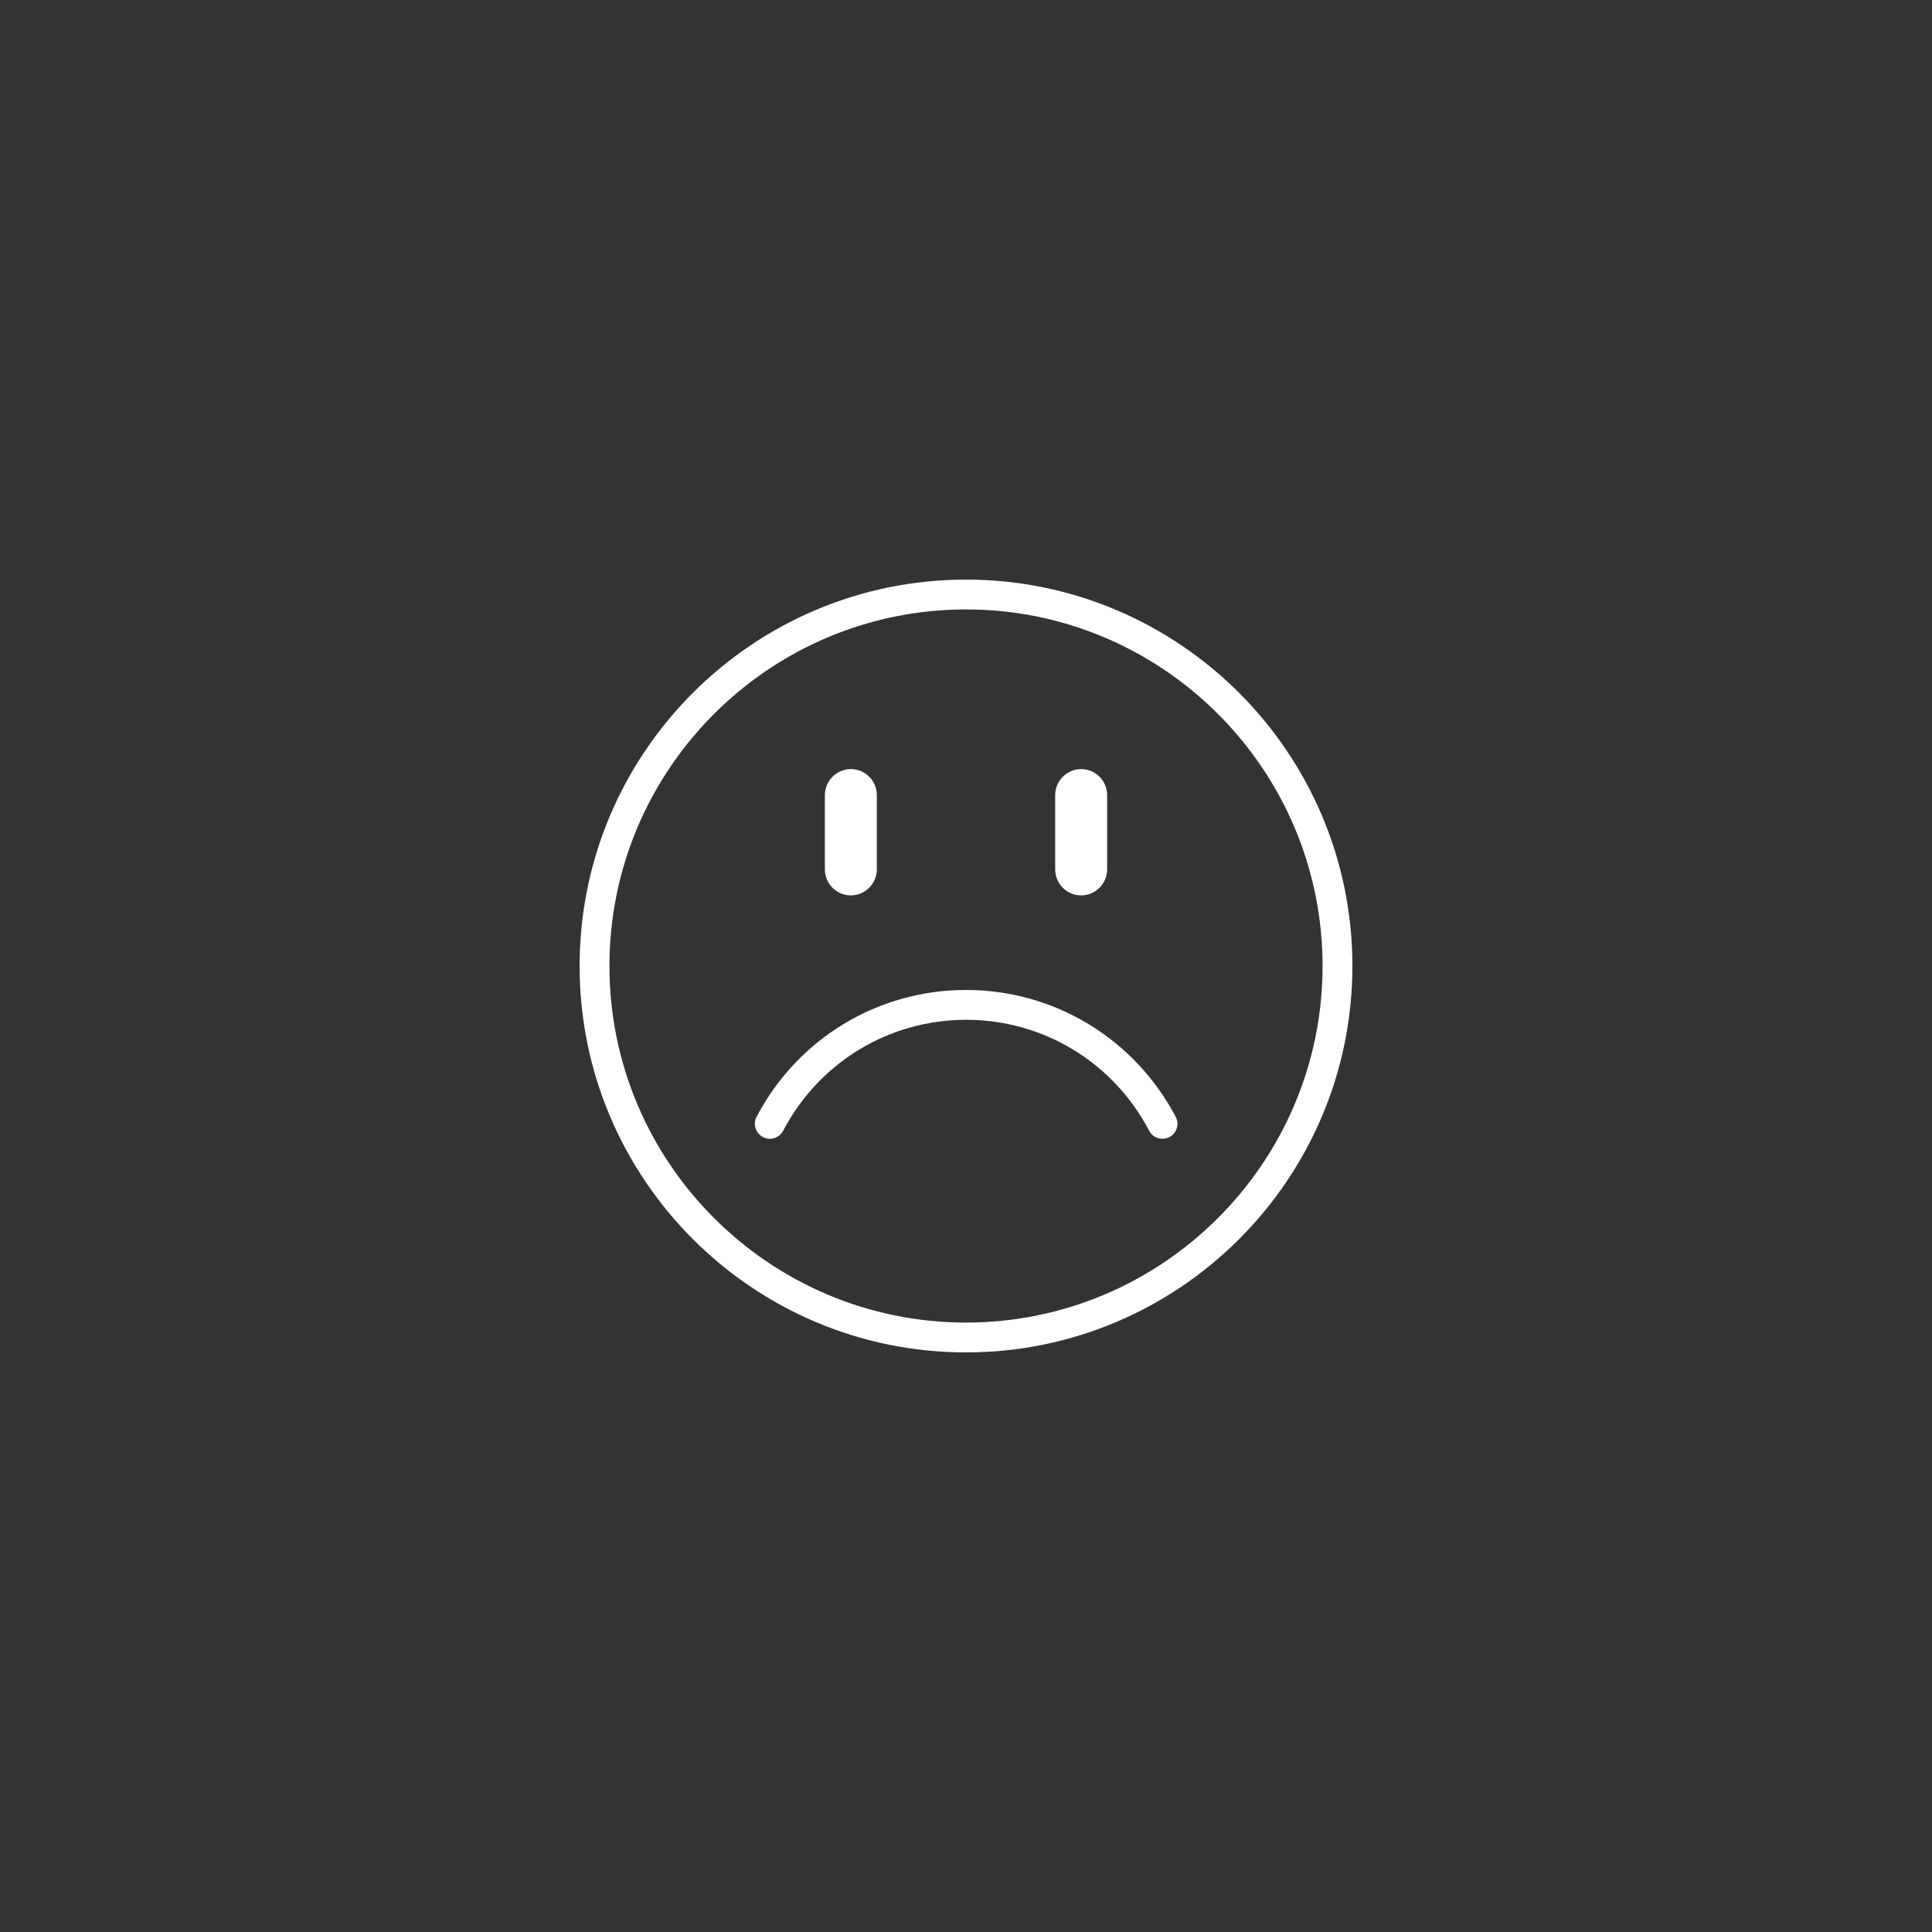 <svg xmlns="http://www.w3.org/2000/svg" xmlns:xlink="http://www.w3.org/1999/xlink" width="1080" zoomAndPan="magnify" viewBox="0 0 810 810" height="1080" preserveAspectRatio="xMidYMid meet" version="1.0"><rect x="0" y="0" width="810" height="810" fill="#333333" stroke="none"/><path fill="#ffffff" d="M 405 415.043 C 368 415.043 334.367 435.457 317.195 468.246 C 315.574 471.289 316.809 475.113 319.852 476.734 C 322.898 478.355 326.723 477.121 328.34 474.078 C 343.375 445.371 372.73 427.551 405.066 427.551 C 437.398 427.551 466.754 445.371 481.789 474.078 C 482.891 476.215 485.094 477.445 487.359 477.445 C 488.332 477.445 489.305 477.188 490.277 476.734 C 493.324 475.113 494.555 471.355 492.934 468.246 C 475.633 435.457 442 415.043 405 415.043 Z M 405 415.043 " fill-opacity="1" fill-rule="nonzero"/><path fill="#ffffff" d="M 405 243 C 315.641 243 243 315.641 243 405 C 243 494.359 315.641 567 405 567 C 494.359 567 567 494.359 567 405 C 567 315.641 494.359 243 405 243 Z M 405 554.492 C 322.574 554.492 255.508 487.426 255.508 405 C 255.508 322.574 322.574 255.508 405 255.508 C 487.426 255.508 554.492 322.574 554.492 405 C 554.492 487.426 487.426 554.492 405 554.492 Z M 405 554.492 " fill-opacity="1" fill-rule="nonzero"/><path fill="#ffffff" d="M 356.723 375.387 C 362.75 375.387 367.609 370.461 367.609 364.5 L 367.609 333.332 C 367.609 327.305 362.688 322.445 356.723 322.445 C 350.762 322.445 345.836 327.371 345.836 333.332 L 345.836 364.5 C 345.836 370.527 350.699 375.387 356.723 375.387 Z M 356.723 375.387 " fill-opacity="1" fill-rule="nonzero"/><path fill="#ffffff" d="M 453.277 375.387 C 459.301 375.387 464.164 370.461 464.164 364.5 L 464.164 333.332 C 464.164 327.305 459.238 322.445 453.277 322.445 C 447.312 322.445 442.391 327.371 442.391 333.332 L 442.391 364.5 C 442.391 370.527 447.25 375.387 453.277 375.387 Z M 453.277 375.387 " fill-opacity="1" fill-rule="nonzero"/></svg>